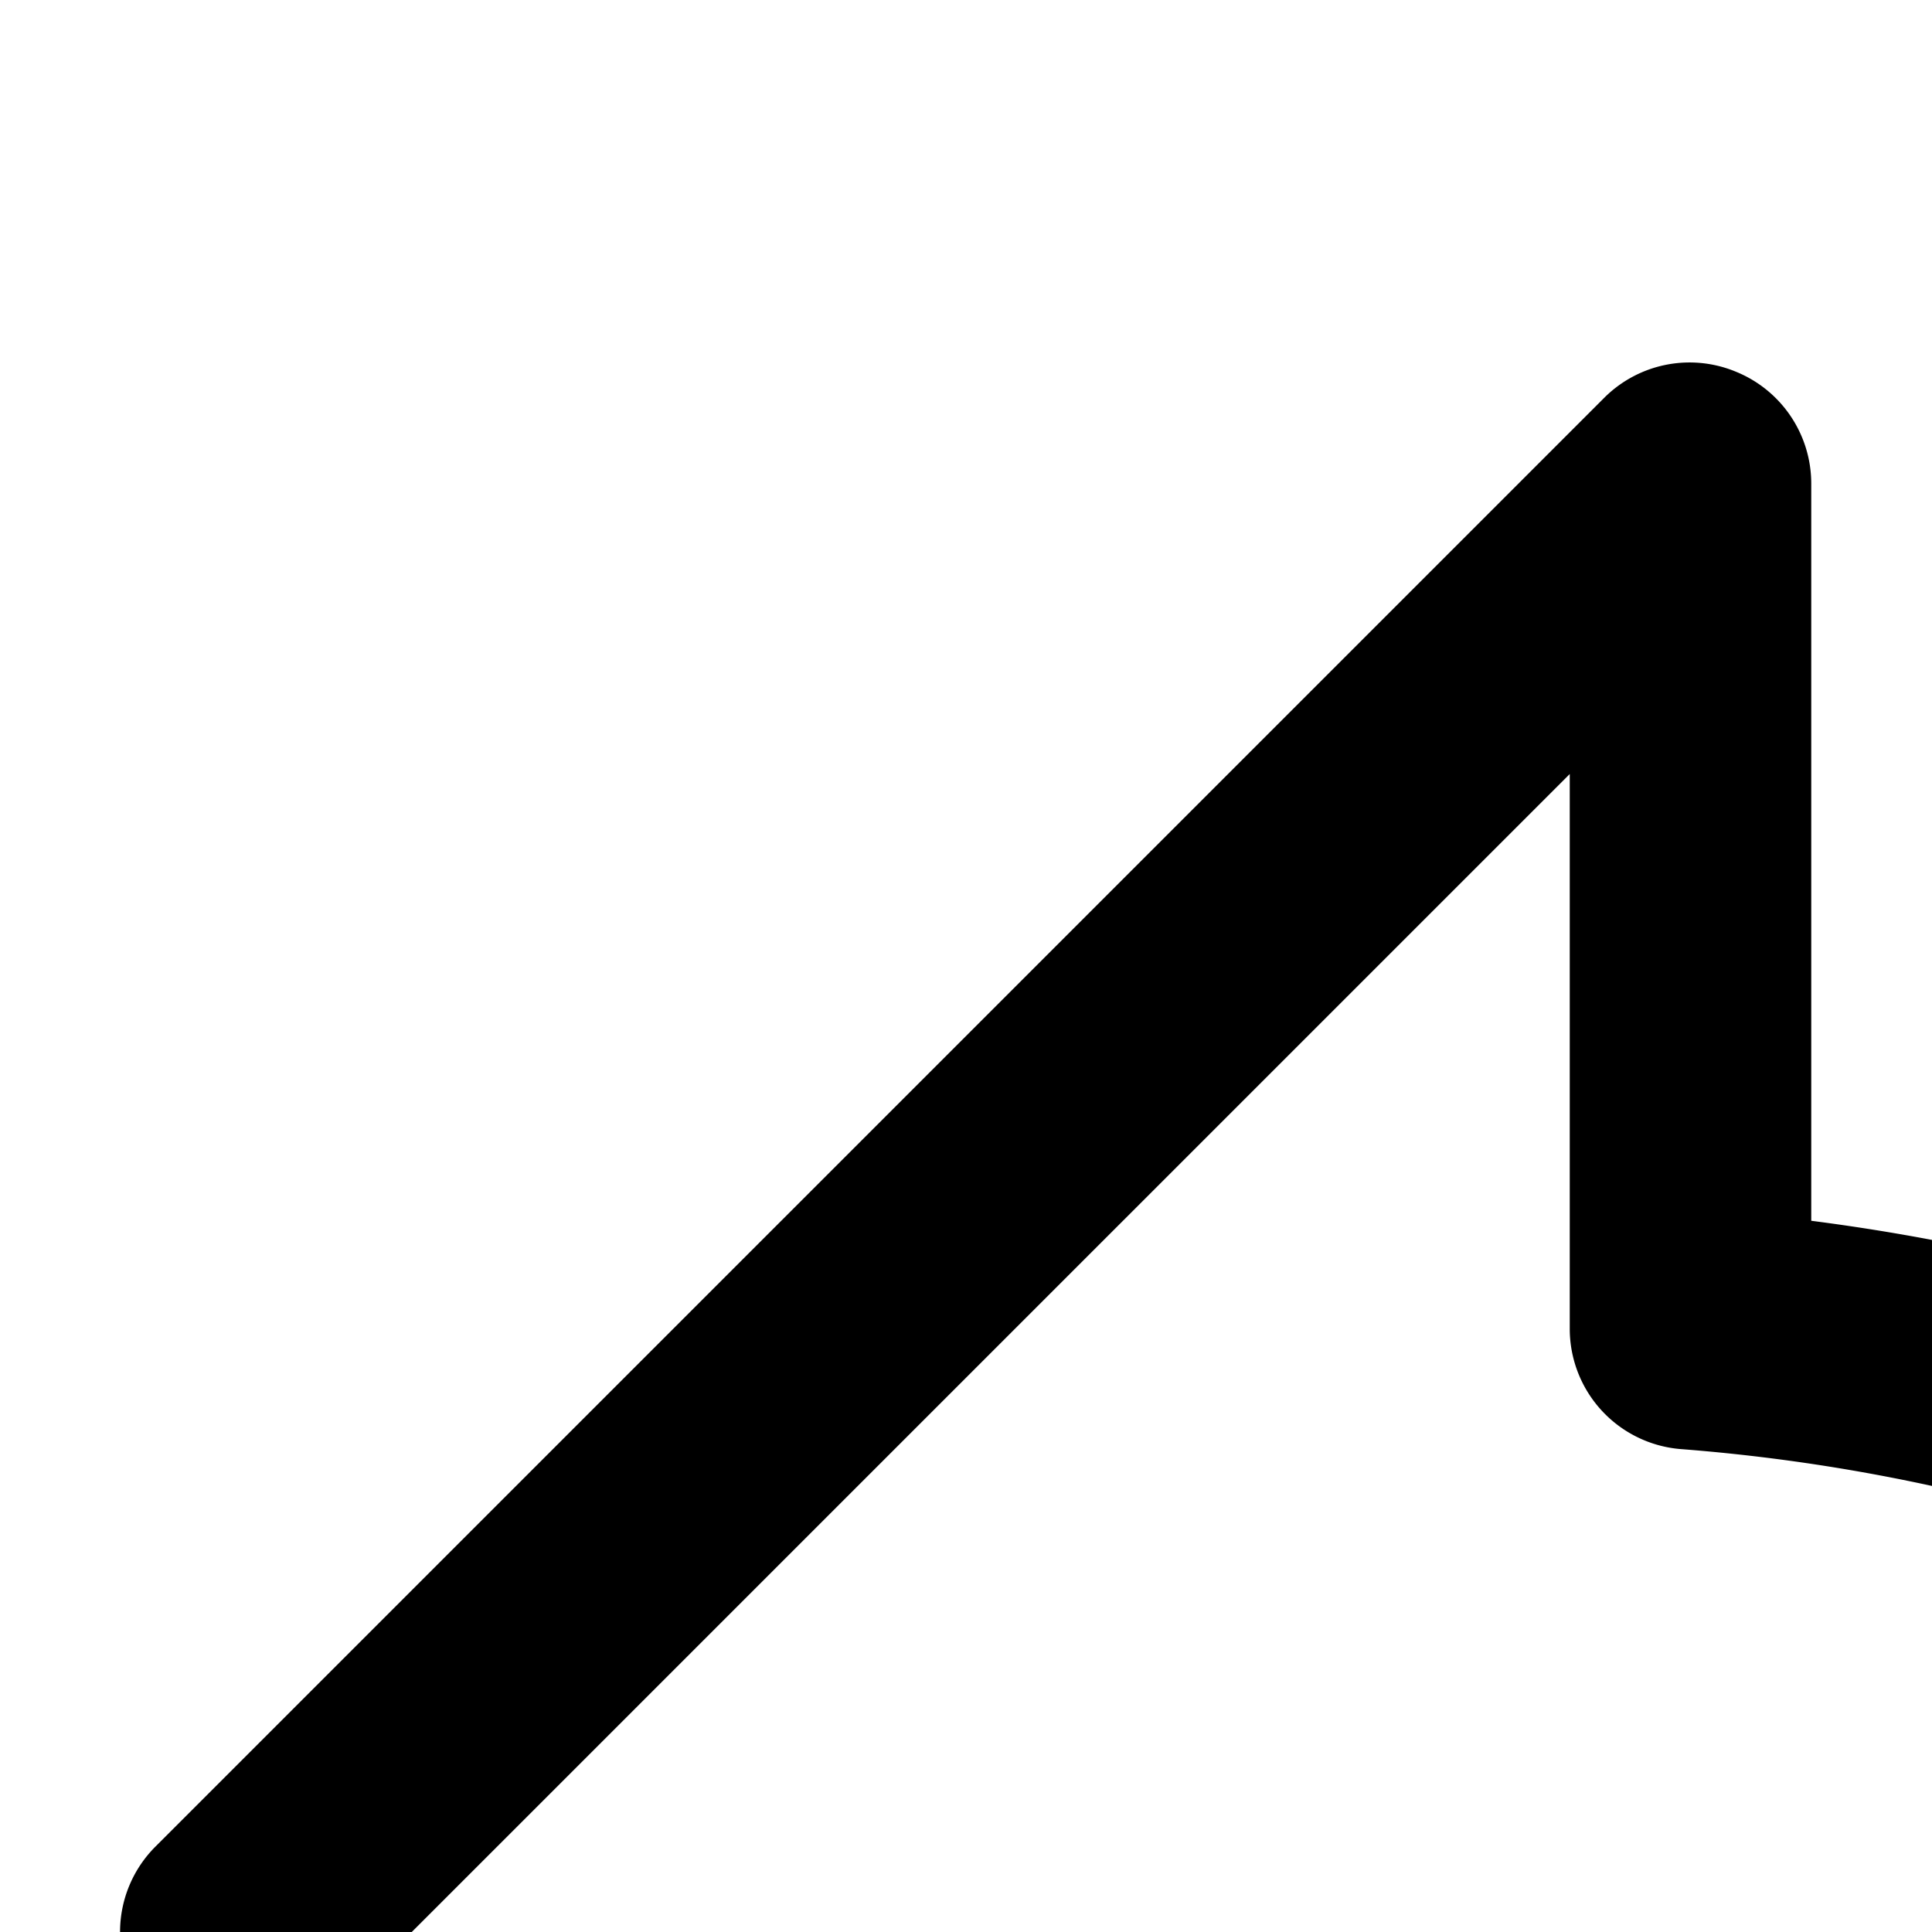 <svg xmlns="http://www.w3.org/2000/svg" viewBox="0 0 16 16"><path d="M28.88,30a1,1,0,0,1-.88-.5A15.19,15.19,0,0,0,15,22v6a1,1,0,0,1-.62.92,1,1,0,0,1-1.09-.21l-12-12a1,1,0,0,1,0-1.42l12-12a1,1,0,0,1,1.09-.21A1,1,0,0,1,15,4v6.11a17.19,17.19,0,0,1,15,17,16.34,16.34,0,0,1-.13,2,1,1,0,0,1-.79.86ZM14.5,20A17.62,17.62,0,0,1,28,26,15.31,15.31,0,0,0,13.91,12,1,1,0,0,1,13,11V6.41L3.41,16,13,25.59V21a1,1,0,0,1,1-1h.54Z"/></svg>
